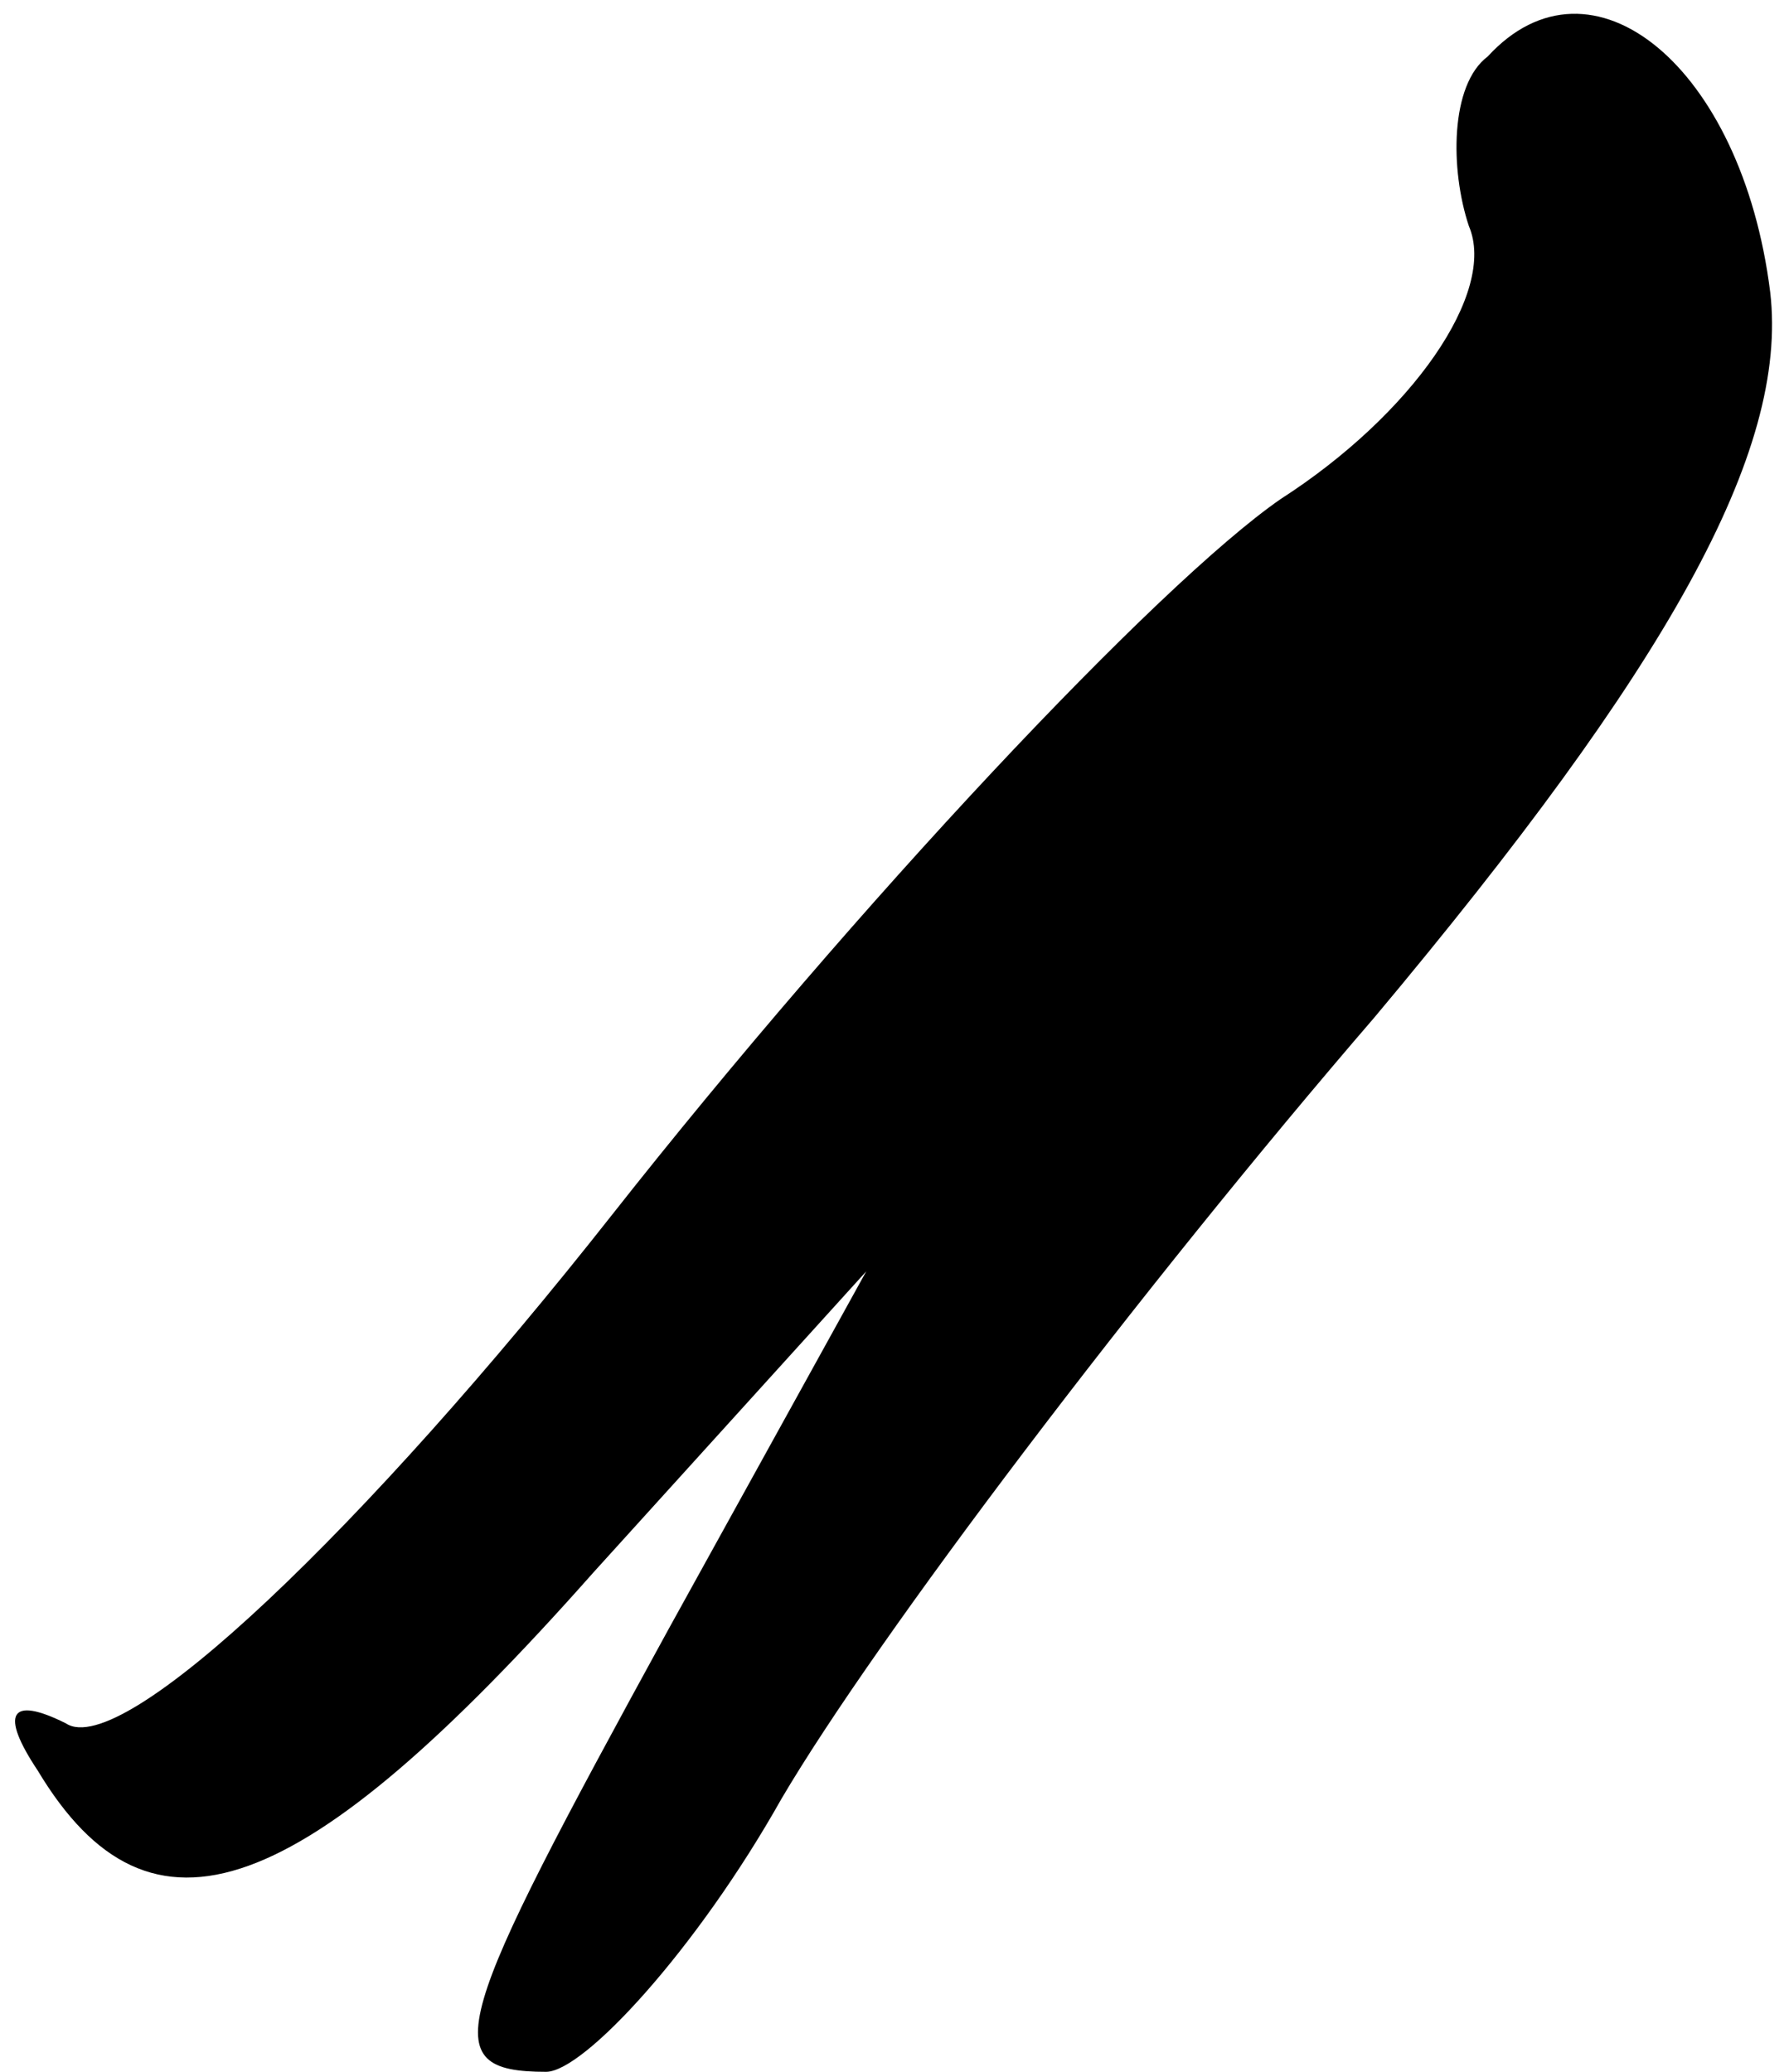 <?xml version="1.0" standalone="no"?>
<!DOCTYPE svg PUBLIC "-//W3C//DTD SVG 20010904//EN"
 "http://www.w3.org/TR/2001/REC-SVG-20010904/DTD/svg10.dtd">
<svg version="1.0" xmlns="http://www.w3.org/2000/svg"
 width="19pt" height="22pt" viewBox="0 0 19 22"
 preserveAspectRatio="xMidYMid meet">
<g transform="translate(0,22) scale(0.1,-0.1)"
fill="#000000" stroke="none">
<path fill="#000000" stroke="none" d="M158 214 c-4 -3 -4 -12 -2 -18 3 -7 -6
-20 -20 -29 -13 -9 -45 -43 -71 -76 -26 -33 -52 -58 -58 -54 -6 3 -7 1 -3 -5
12 -20 28 -14 59 21 l29 32 -21 -38 c-23 -42 -25 -47 -13 -47 4 0 16 13 25 29
10 17 38 54 63 83 31 37 44 60 42 77 -3 24 -19 37 -30 25z"/>
</g>
</svg>
